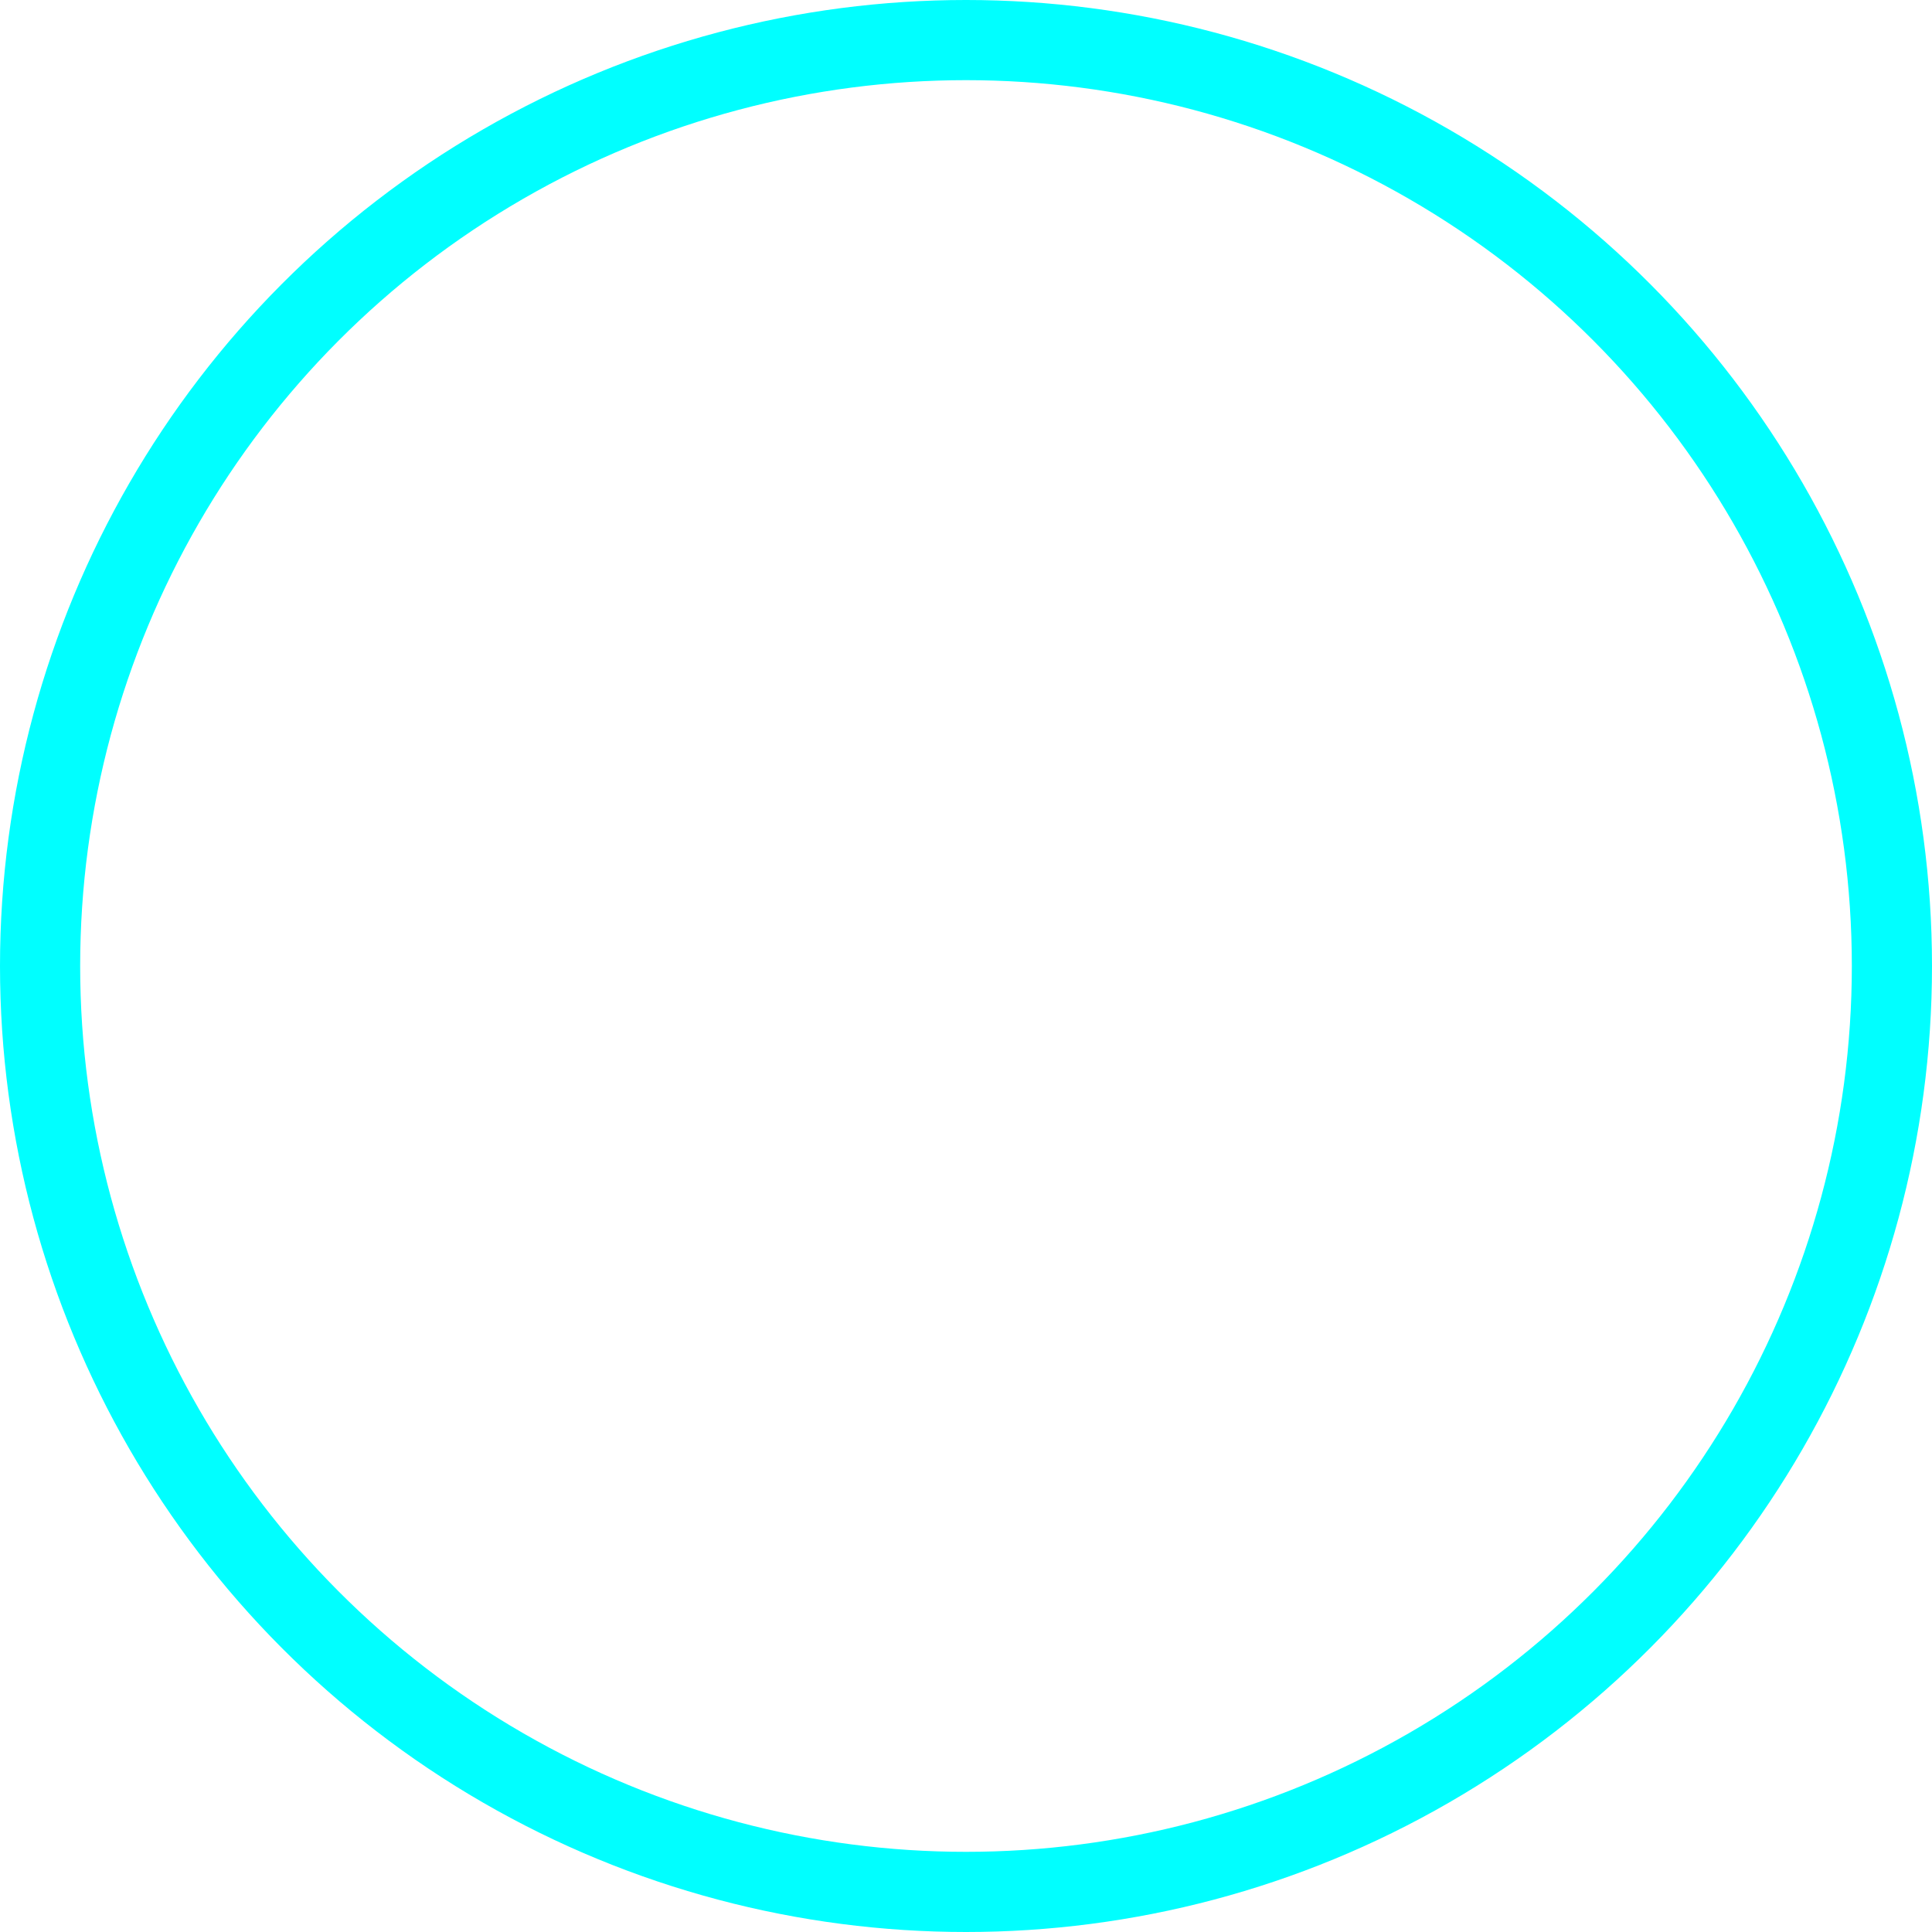 <svg xmlns="http://www.w3.org/2000/svg" viewBox="0 0 289.2 289.2"><defs><style>.cls-1{fill:none;stroke:aqua;stroke-miterlimit:10;stroke-width:12px;}</style></defs><g id="Layer_2" data-name="Layer 2"><g id="Layer_1-2" data-name="Layer 1"><circle class="cls-1" cx="144.6" cy="144.6" r="138.6"/></g></g></svg>